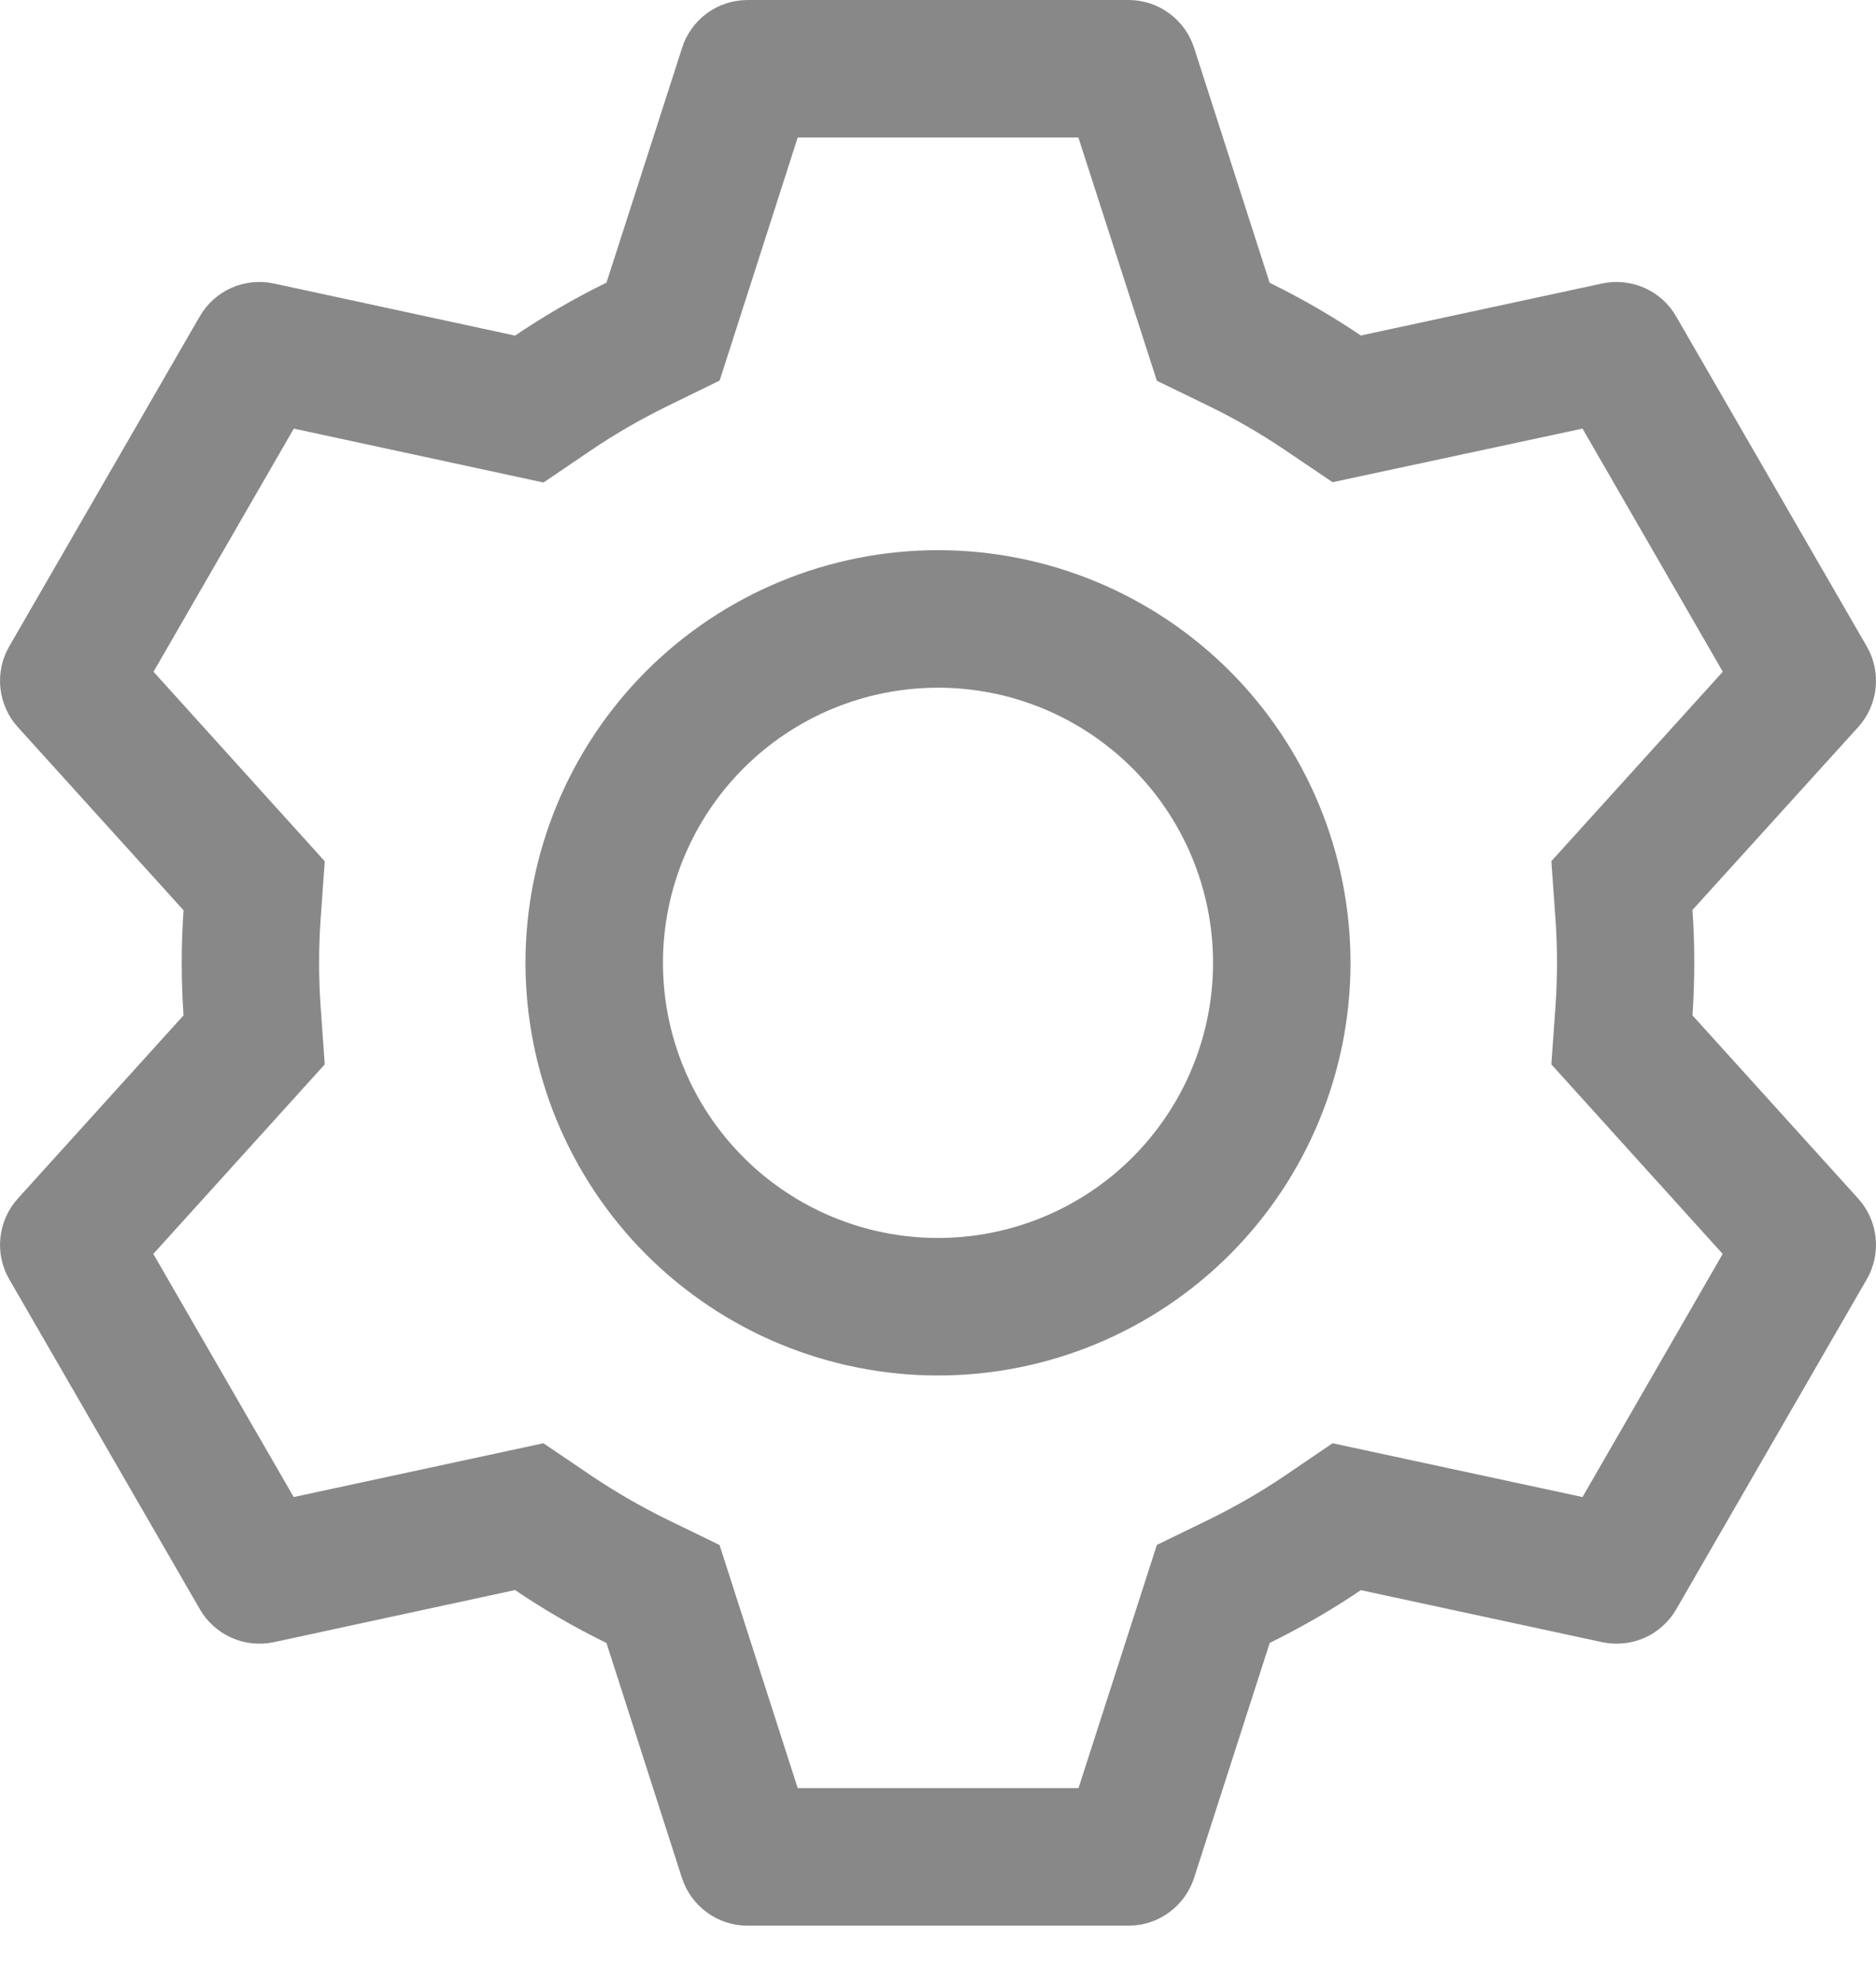 <svg width="18" height="19" viewBox="0 0 18 19" fill="none" xmlns="http://www.w3.org/2000/svg">
<path d="M10.829 0C10.968 4.40089e-06 11.104 0.044 11.217 0.127C11.33 0.209 11.414 0.325 11.457 0.458L12.182 2.712C12.487 2.862 12.778 3.029 13.057 3.218L15.373 2.719C15.51 2.69 15.652 2.705 15.78 2.762C15.908 2.819 16.014 2.915 16.083 3.036L17.912 6.201C17.982 6.322 18.011 6.462 17.996 6.601C17.981 6.74 17.923 6.87 17.829 6.974L16.239 8.728C16.262 9.065 16.262 9.402 16.239 9.739L17.829 11.496C17.923 11.6 17.981 11.73 17.996 11.869C18.011 12.008 17.982 12.148 17.912 12.269L16.083 15.436C16.014 15.556 15.907 15.652 15.78 15.709C15.652 15.765 15.51 15.78 15.373 15.751L13.057 15.252C12.78 15.44 12.487 15.608 12.183 15.758L11.457 18.012C11.414 18.145 11.33 18.261 11.217 18.343C11.104 18.426 10.968 18.47 10.829 18.47H7.171C7.032 18.47 6.896 18.426 6.783 18.343C6.67 18.261 6.586 18.145 6.543 18.012L5.819 15.759C5.515 15.61 5.222 15.441 4.942 15.251L2.627 15.751C2.49 15.78 2.348 15.765 2.22 15.708C2.093 15.651 1.986 15.555 1.917 15.434L0.088 12.269C0.018 12.148 -0.011 12.008 0.004 11.869C0.019 11.73 0.077 11.6 0.171 11.496L1.761 9.739C1.738 9.403 1.738 9.067 1.761 8.731L0.171 6.974C0.077 6.87 0.019 6.74 0.004 6.601C-0.011 6.462 0.018 6.322 0.088 6.201L1.917 3.034C1.987 2.913 2.093 2.818 2.22 2.761C2.348 2.705 2.49 2.69 2.627 2.719L4.942 3.219C5.222 3.03 5.514 2.86 5.819 2.711L6.545 0.458C6.587 0.325 6.671 0.21 6.783 0.127C6.895 0.045 7.031 0.001 7.17 0H10.827H10.829ZM10.346 1.319H7.654L6.905 3.65L6.4 3.897C6.151 4.019 5.912 4.157 5.682 4.311L5.215 4.628L2.819 4.111L1.473 6.443L3.116 8.261L3.076 8.821C3.057 9.097 3.057 9.373 3.076 9.649L3.116 10.209L1.471 12.027L2.818 14.359L5.214 13.843L5.681 14.159C5.91 14.313 6.15 14.451 6.398 14.573L6.904 14.819L7.654 17.151H10.348L11.1 14.818L11.604 14.573C11.852 14.451 12.092 14.313 12.321 14.159L12.786 13.843L15.184 14.359L16.529 12.027L14.885 10.209L14.925 9.649C14.944 9.373 14.944 9.096 14.925 8.819L14.885 8.26L16.53 6.443L15.184 4.111L12.786 4.625L12.321 4.311C12.092 4.157 11.852 4.018 11.604 3.897L11.1 3.652L10.347 1.319H10.346ZM9 5.277C10.05 5.277 11.056 5.694 11.799 6.436C12.541 7.179 12.958 8.185 12.958 9.235C12.958 10.285 12.541 11.291 11.799 12.034C11.056 12.776 10.05 13.193 9 13.193C7.95 13.193 6.944 12.776 6.201 12.034C5.459 11.291 5.042 10.285 5.042 9.235C5.042 8.185 5.459 7.179 6.201 6.436C6.944 5.694 7.95 5.277 9 5.277ZM9 6.596C8.3 6.596 7.629 6.874 7.134 7.369C6.639 7.864 6.361 8.535 6.361 9.235C6.361 9.935 6.639 10.606 7.134 11.101C7.629 11.596 8.3 11.874 9 11.874C9.7 11.874 10.371 11.596 10.866 11.101C11.361 10.606 11.639 9.935 11.639 9.235C11.639 8.535 11.361 7.864 10.866 7.369C10.371 6.874 9.7 6.596 9 6.596Z" fill="#888888"/>
</svg>
